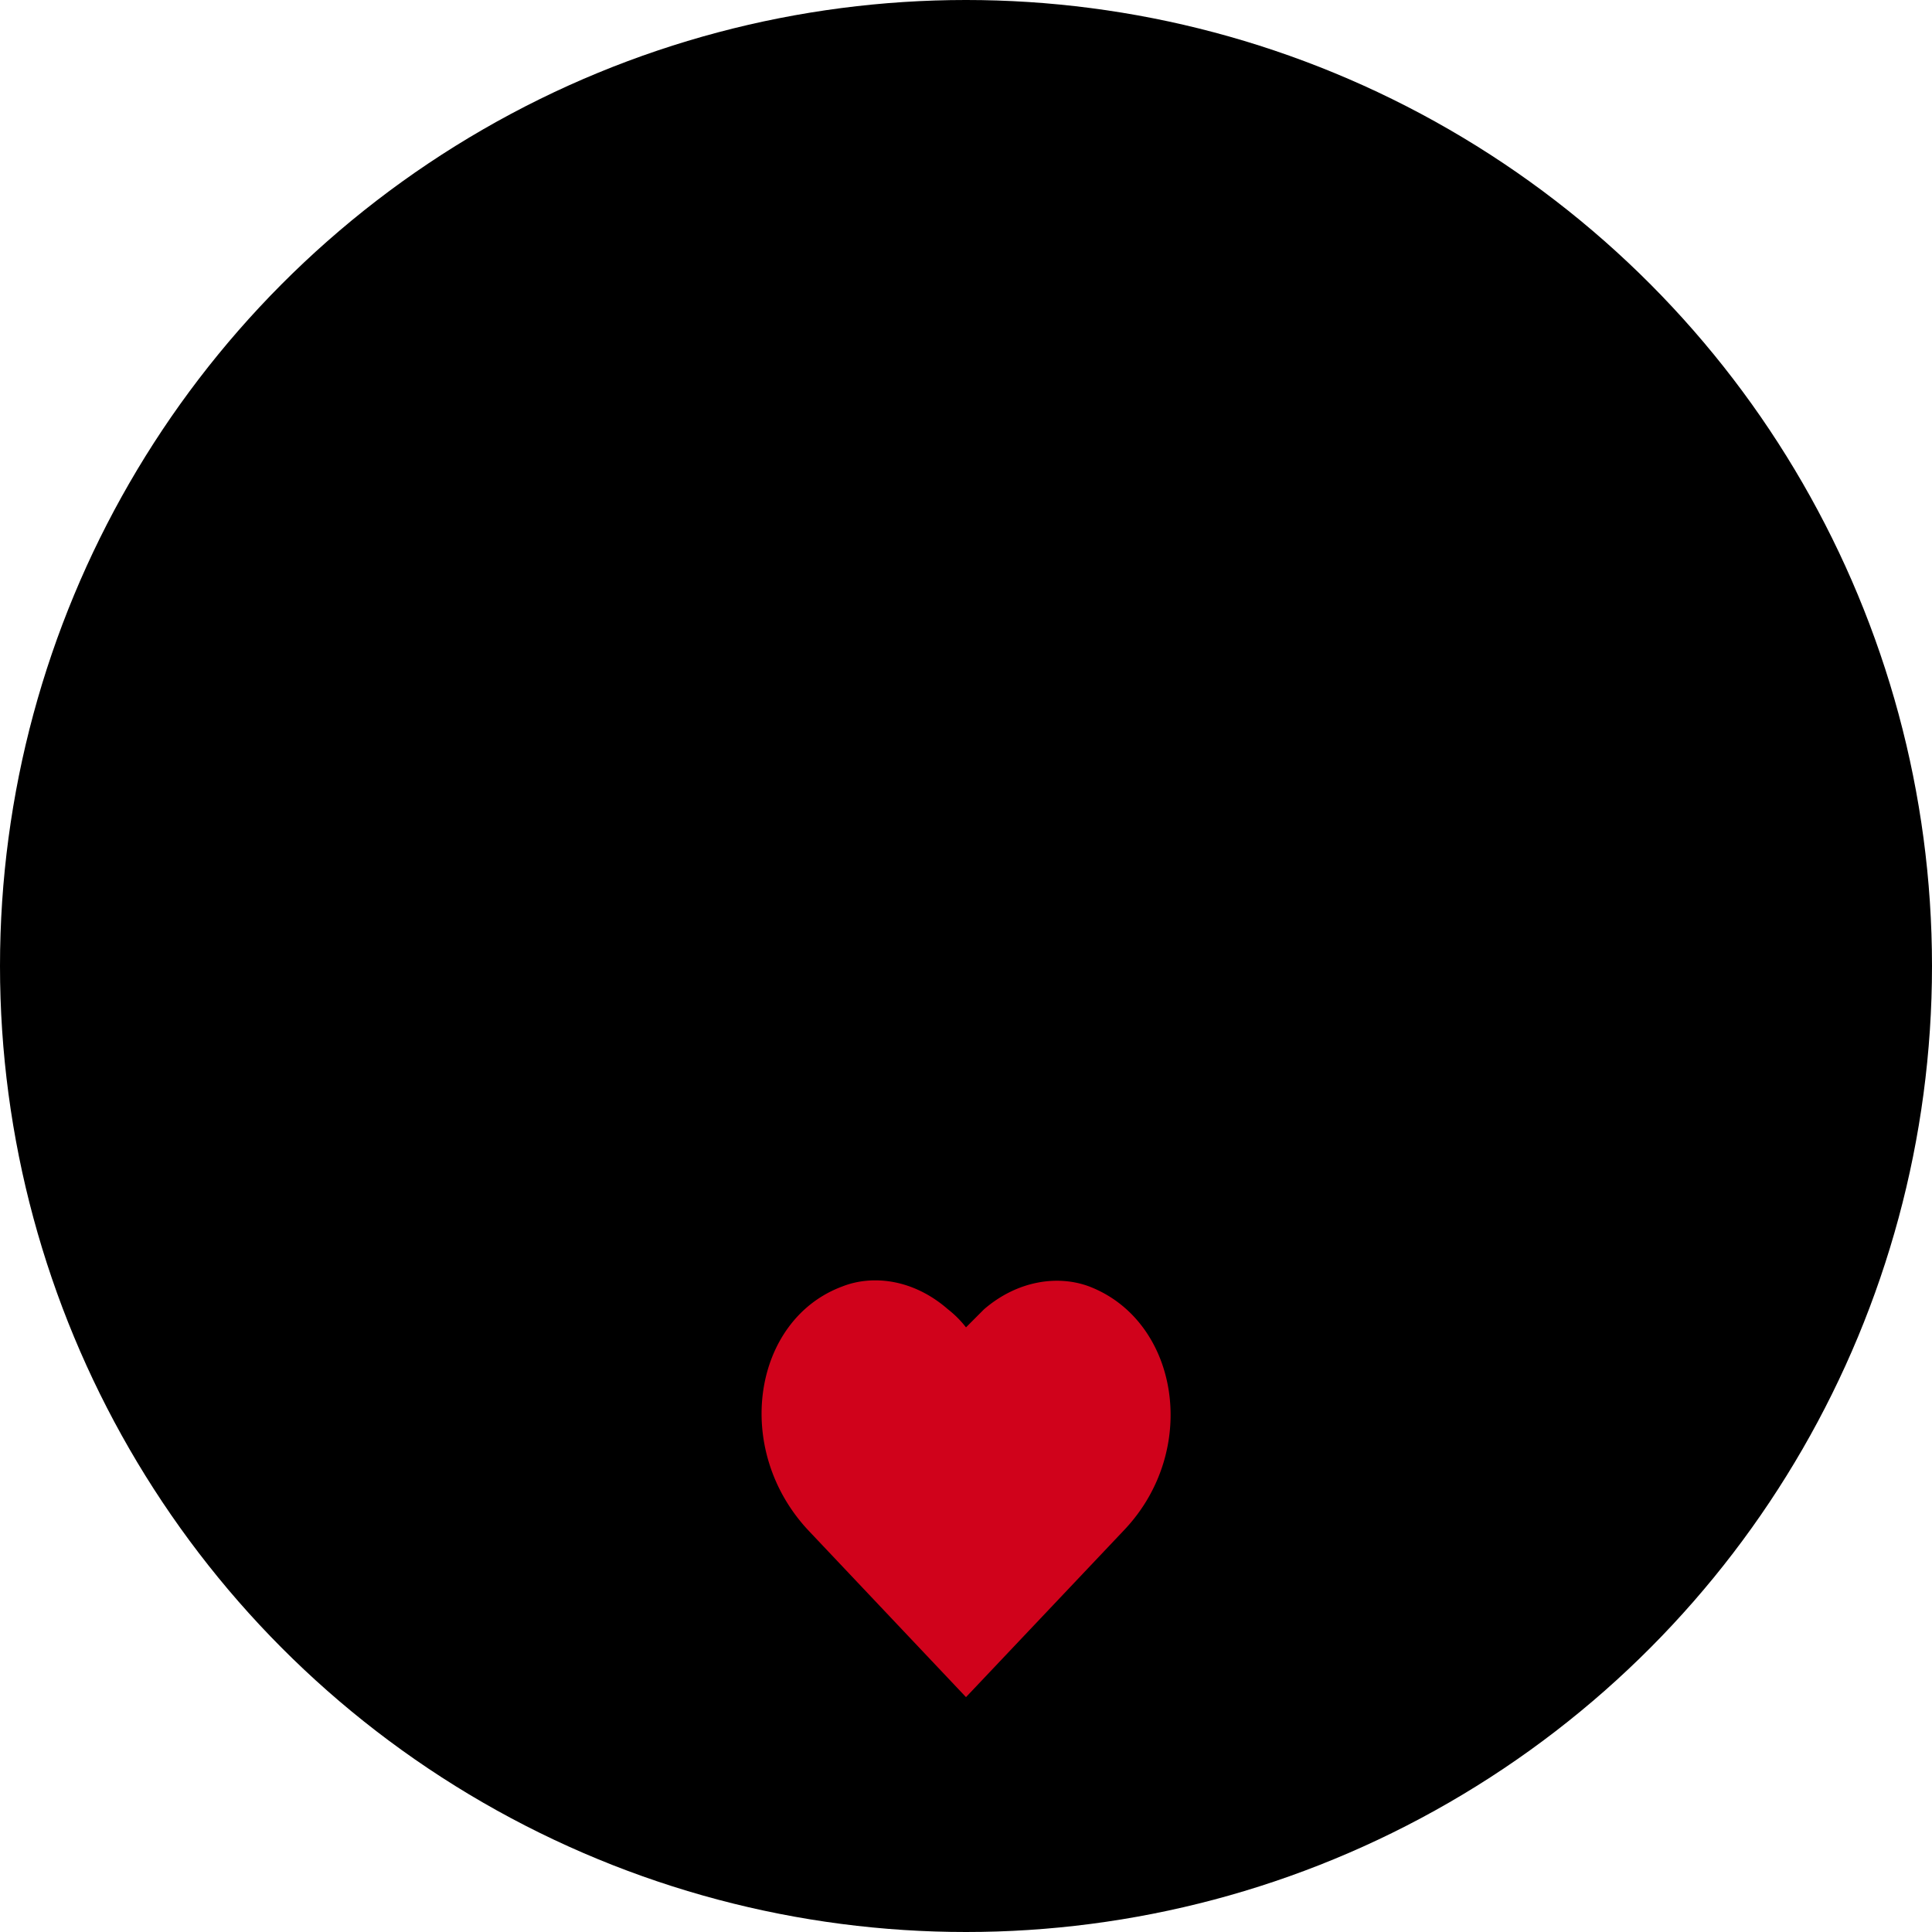 <svg id="settlement-review" xmlns="http://www.w3.org/2000/svg" viewBox="0 0 510 510"><circle class="color-one" cx="255" cy="255" r="255"/><path class="white" d="M420,136H408c0,104.62-68.17,190.14-152,190.14S104,241,104,136H92c0,108.89,70.53,198,158,201.93V352h12V337.93C349.47,334,420,244.89,420,136Z" transform="translate(-1 -1)"/><path d="M288.65,340.64c-8.37-3.19-19.13-1.6-27.91,6L256,351.39a27.27,27.27,0,0,0-4.78-4.78c-9.17-8-19.94-9.16-27.91-6-23.53,8.76-29.11,43-8.77,64.54L256,449l41.86-44.22C317.76,383.66,312.18,349.8,288.65,340.64Z" transform="translate(-1 -1)" fill="#d0021b"/></svg>